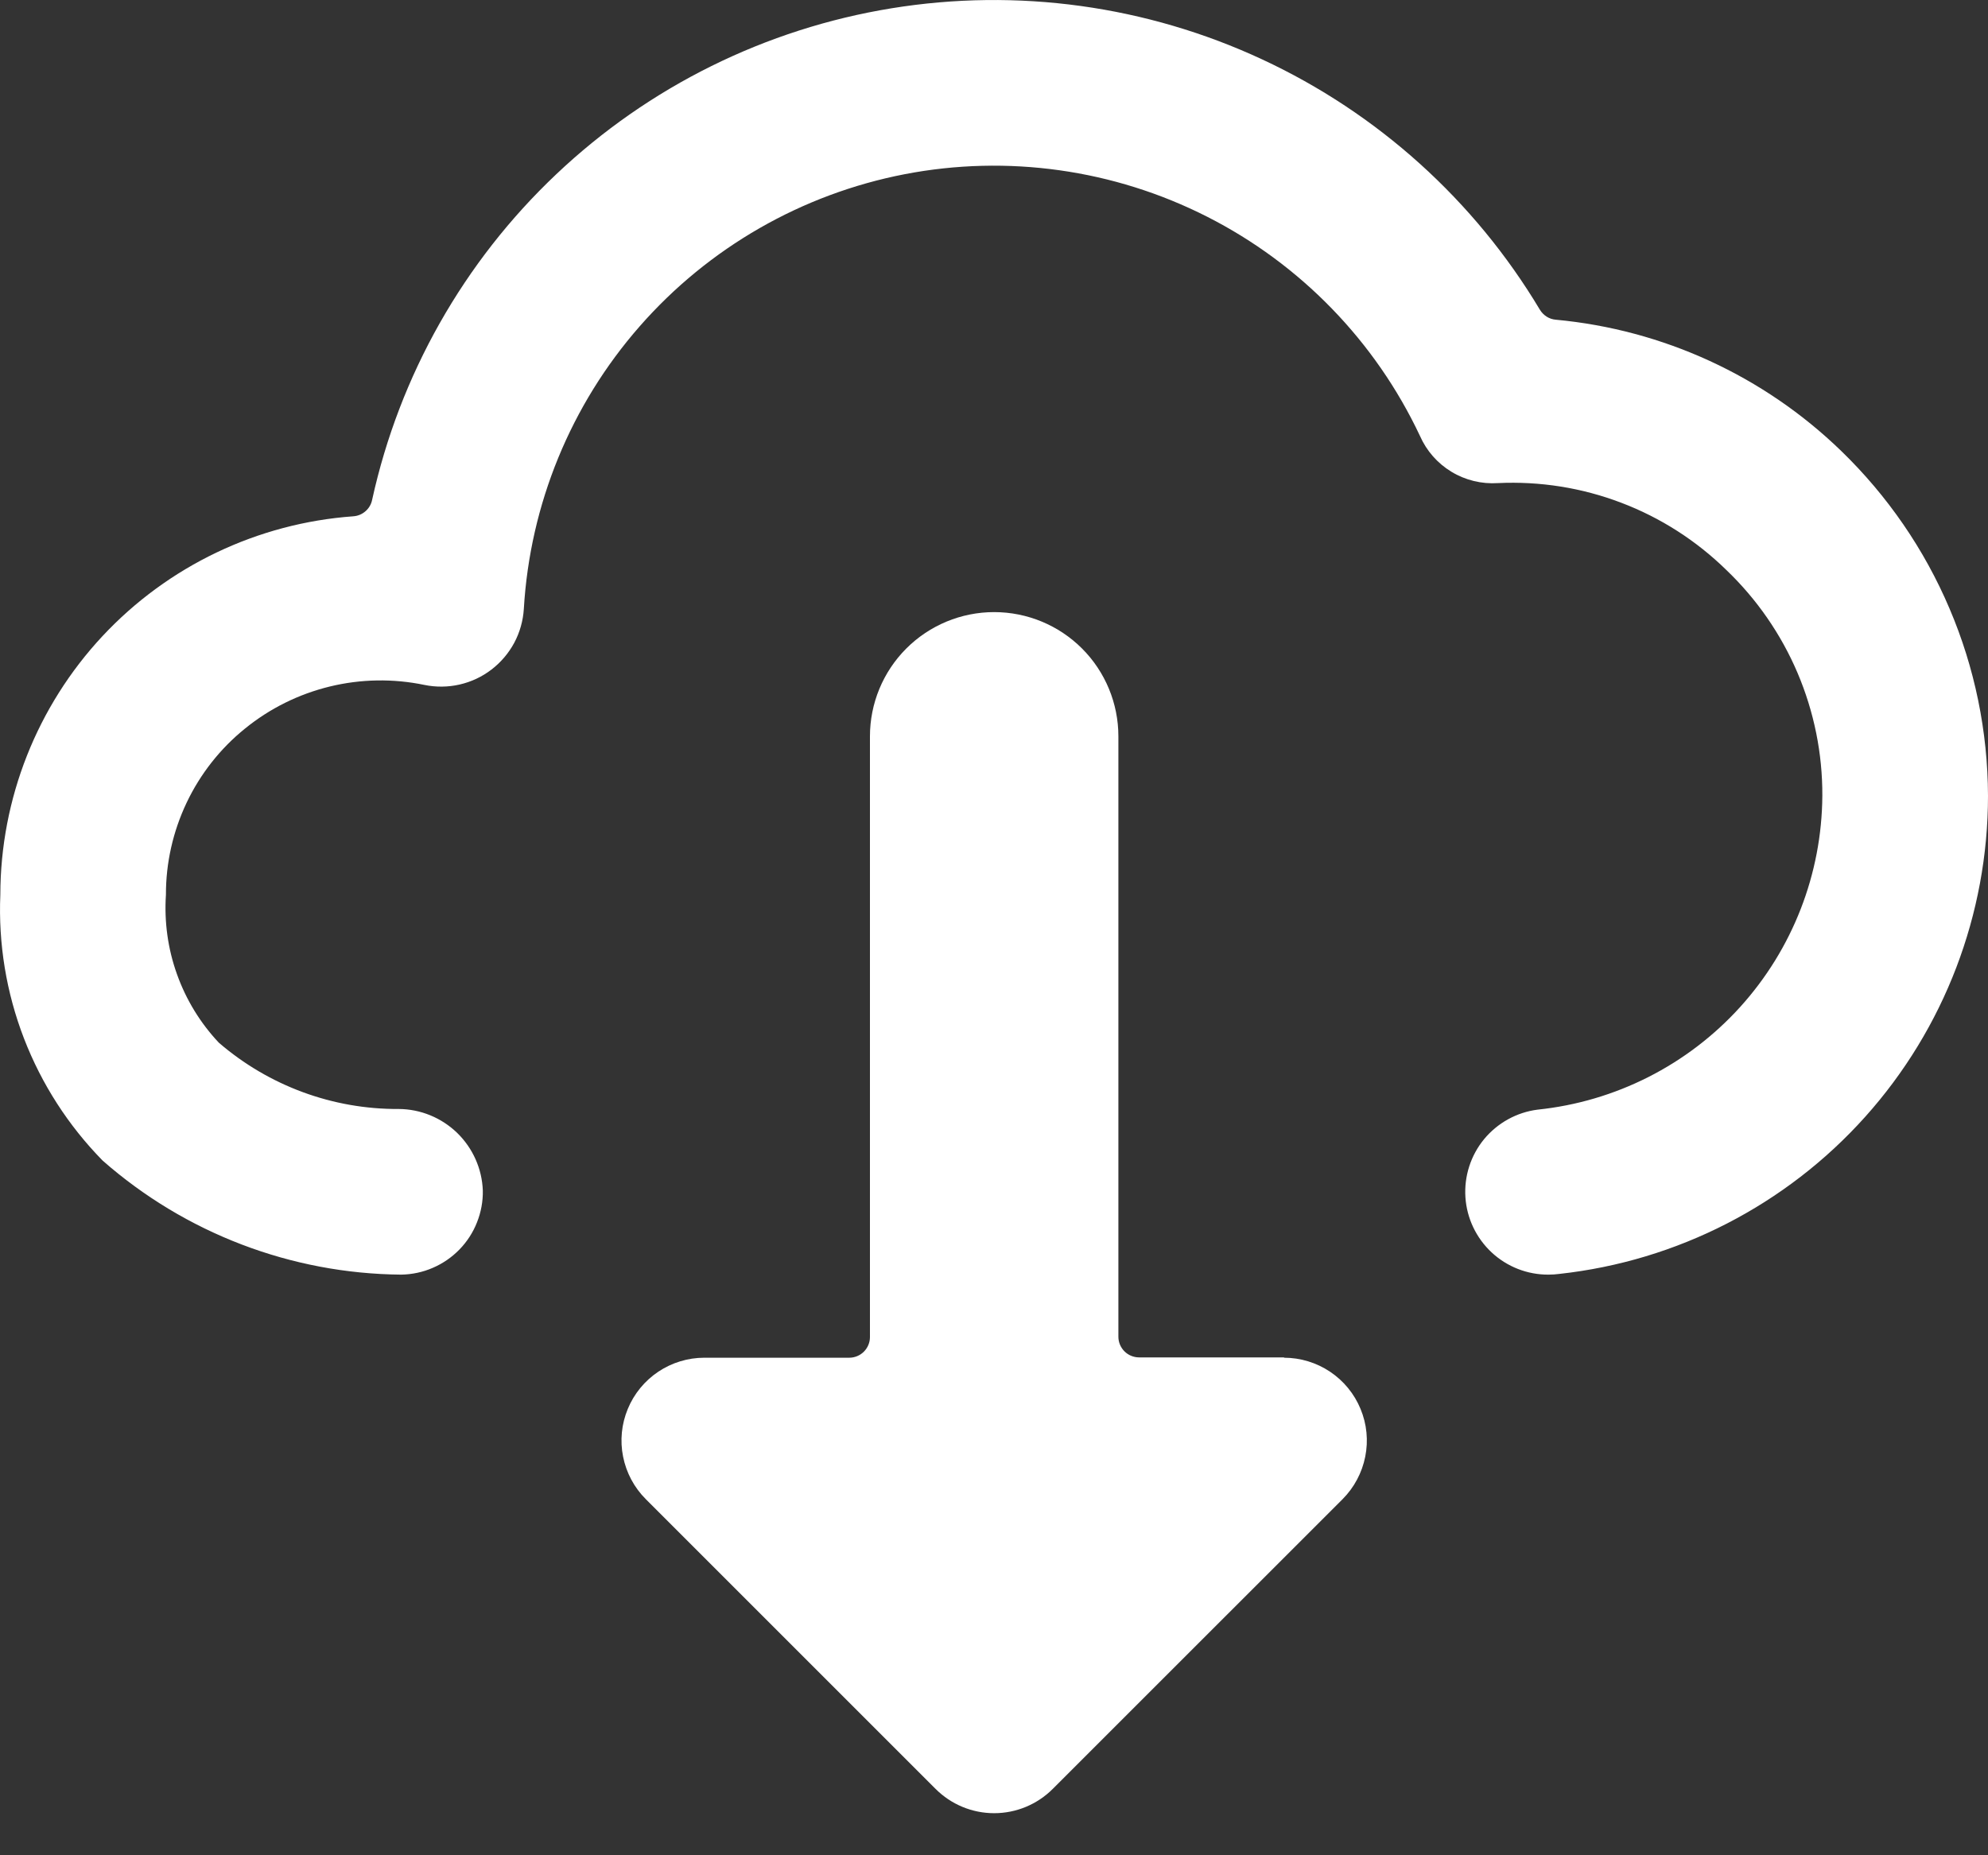 <svg width="30" height="28" viewBox="0 0 30 28" fill="none" xmlns="http://www.w3.org/2000/svg">
<rect x="0" y="0" width="30" height="28" fill="#333333" stroke="none"/>
<path d="M30 12.009C29.997 11.038 29.8 10.077 29.419 9.184C29.039 8.29 28.483 7.482 27.785 6.806C26.617 5.674 25.097 4.975 23.477 4.825C23.428 4.821 23.381 4.805 23.34 4.779C23.299 4.753 23.264 4.717 23.238 4.675C22.251 3.024 20.79 1.707 19.046 0.896C17.301 0.084 15.353 -0.184 13.454 0.125C11.555 0.434 9.792 1.306 8.395 2.629C6.997 3.951 6.029 5.663 5.616 7.542C5.603 7.609 5.568 7.67 5.516 7.715C5.465 7.76 5.401 7.787 5.333 7.792C3.887 7.896 2.535 8.542 1.546 9.601C0.558 10.661 0.007 12.055 0.005 13.504C-0.026 14.243 0.095 14.98 0.361 15.67C0.627 16.36 1.031 16.988 1.549 17.516C2.796 18.612 4.395 19.223 6.055 19.237C6.219 19.234 6.381 19.2 6.532 19.134C6.683 19.069 6.819 18.975 6.933 18.858C7.048 18.74 7.138 18.601 7.198 18.448C7.259 18.295 7.289 18.132 7.286 17.968C7.274 17.639 7.135 17.328 6.899 17.098C6.662 16.869 6.347 16.739 6.017 16.737C5.022 16.743 4.057 16.387 3.303 15.737C3.023 15.44 2.808 15.088 2.671 14.704C2.533 14.32 2.477 13.911 2.504 13.504C2.503 13.023 2.61 12.549 2.816 12.115C3.022 11.681 3.323 11.298 3.697 10.996C4.071 10.692 4.508 10.475 4.977 10.361C5.445 10.247 5.933 10.239 6.405 10.337C6.58 10.373 6.762 10.371 6.936 10.331C7.111 10.291 7.275 10.214 7.417 10.105C7.559 9.996 7.676 9.858 7.761 9.7C7.845 9.542 7.894 9.367 7.905 9.188C7.998 7.612 8.613 6.111 9.654 4.924C10.695 3.736 12.102 2.929 13.652 2.629C15.203 2.33 16.809 2.556 18.217 3.271C19.625 3.986 20.755 5.15 21.428 6.579C21.527 6.804 21.693 6.993 21.903 7.12C22.114 7.248 22.358 7.307 22.604 7.291C23.238 7.261 23.871 7.361 24.464 7.587C25.057 7.812 25.597 8.158 26.051 8.602C26.511 9.042 26.877 9.571 27.126 10.156C27.375 10.742 27.503 11.373 27.5 12.009C27.493 13.189 27.051 14.325 26.258 15.2C25.465 16.074 24.378 16.625 23.203 16.747C22.888 16.787 22.599 16.947 22.396 17.192C22.194 17.438 22.093 17.752 22.114 18.07C22.135 18.387 22.277 18.685 22.51 18.902C22.743 19.119 23.05 19.239 23.369 19.237C23.423 19.237 23.478 19.233 23.532 19.226C25.31 19.031 26.953 18.187 28.147 16.855C29.341 15.523 30 13.797 30 12.009Z" fill="white"/>
<path d="M19.377 20.486H17.19C17.107 20.486 17.027 20.453 16.969 20.395C16.91 20.336 16.877 20.257 16.877 20.174V11.113C16.877 10.616 16.68 10.139 16.328 9.787C15.977 9.436 15.5 9.238 15.002 9.238C14.505 9.238 14.028 9.436 13.677 9.787C13.325 10.139 13.128 10.616 13.128 11.113V20.179C13.128 20.262 13.095 20.341 13.036 20.4C12.978 20.458 12.898 20.491 12.815 20.491H10.628C10.381 20.491 10.139 20.565 9.934 20.702C9.729 20.839 9.568 21.035 9.474 21.263C9.379 21.491 9.354 21.743 9.403 21.985C9.451 22.227 9.57 22.45 9.745 22.625L14.119 26.999C14.353 27.233 14.671 27.365 15.002 27.365C15.334 27.365 15.652 27.233 15.886 26.999L20.261 22.625C20.435 22.45 20.554 22.227 20.602 21.985C20.651 21.743 20.626 21.491 20.531 21.263C20.437 21.035 20.276 20.839 20.071 20.702C19.866 20.565 19.624 20.491 19.377 20.491V20.486Z" fill="white"/>
</svg>

